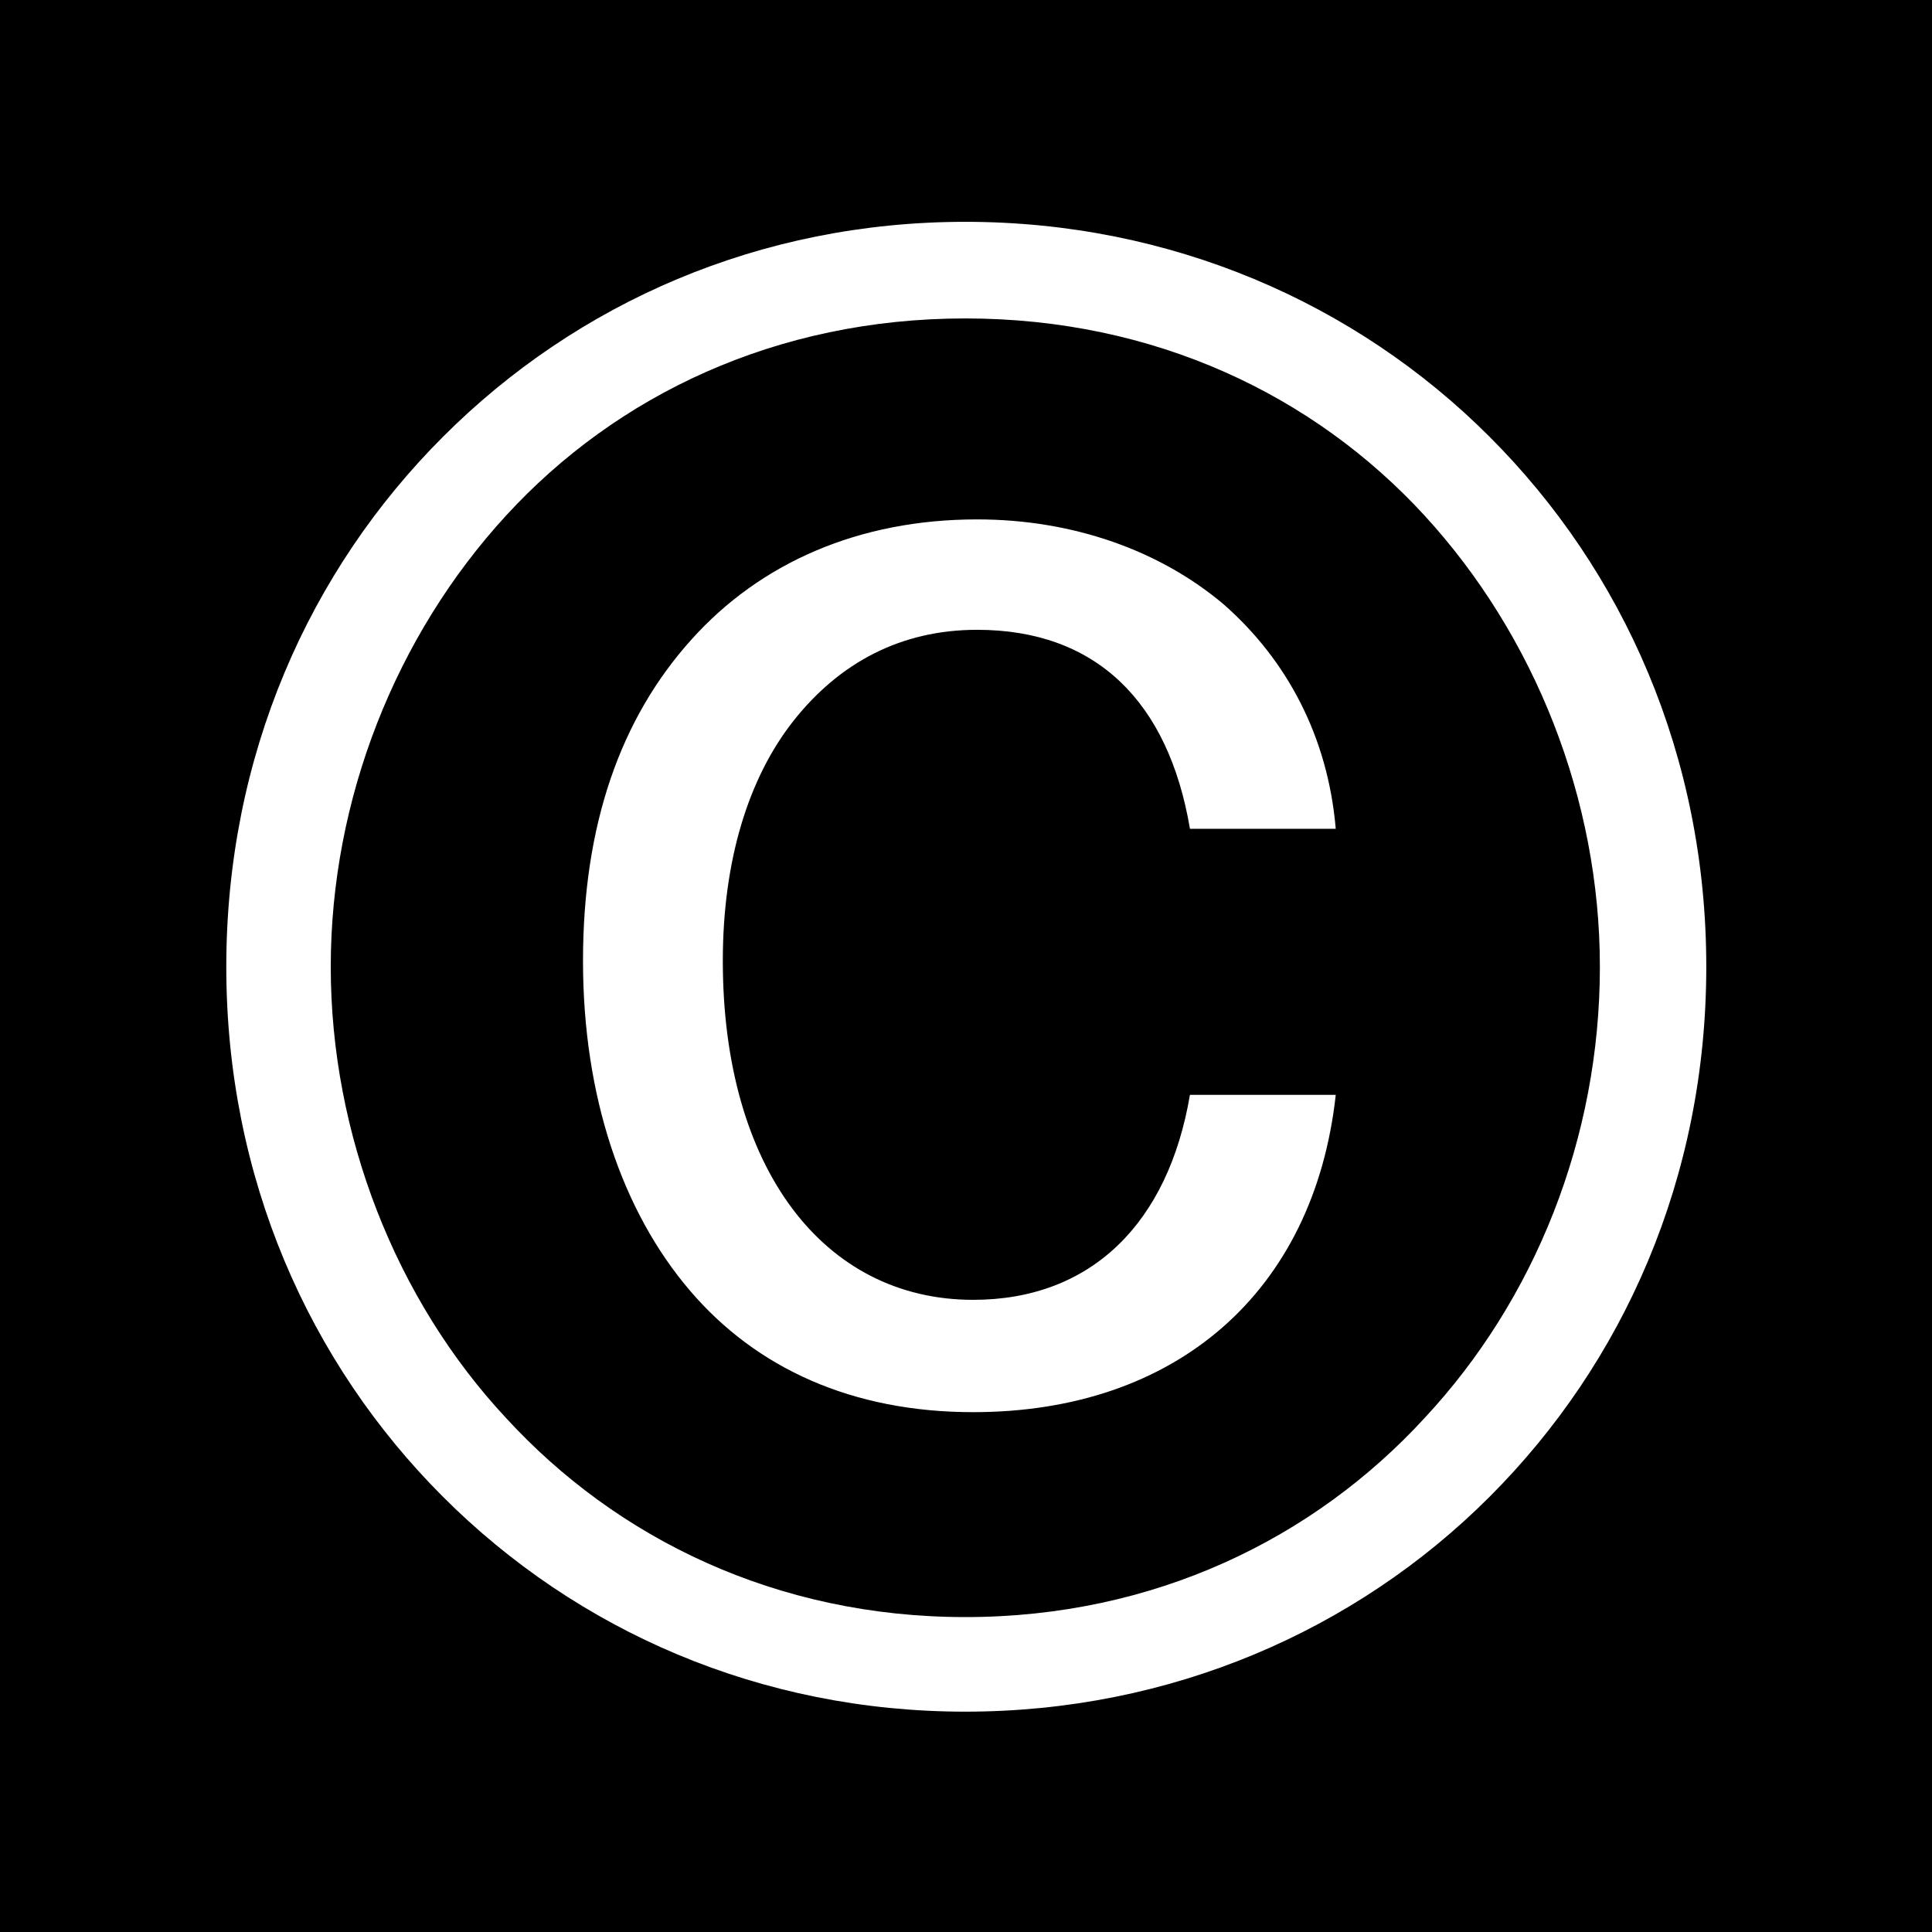 <svg width="1080" height="1080" viewBox="0 0 1080 1080" fill="none" xmlns="http://www.w3.org/2000/svg">
<rect width="1080" height="1080" fill="black"/>
<path d="M126.498 540.444C126.498 422.577 172.739 319.009 247.689 244.109C322.589 169.167 425.024 124 539.619 124C654.214 124 757.731 169.167 832.631 244.109C907.573 319.009 953.822 422.568 953.822 540.436C953.822 658.304 907.582 761.863 832.631 836.763C757.731 911.663 654.172 956.83 539.619 956.83C425.066 956.83 322.589 911.663 247.681 836.763C172.739 761.872 126.498 658.312 126.498 540.444ZM894.347 540.444C894.347 446.796 857.976 355.347 796.302 288.159C734.586 220.972 645.377 178.004 539.619 178.004C433.861 178.004 344.61 220.972 282.936 288.159C221.22 355.347 184.891 446.796 184.891 540.444C184.891 634.093 221.22 726.625 282.936 792.73C344.61 859.917 433.861 903.959 539.619 903.959C645.377 903.959 734.586 859.917 796.302 792.73C857.976 726.616 894.347 636.291 894.347 540.444ZM746.695 612.021C734.586 722.219 657.487 789.406 544.016 789.406C476.829 789.406 422.825 765.187 385.379 721.102C347.925 677.061 325.904 613.146 325.904 537.121C325.904 461.096 346.809 401.63 386.496 357.537C425.024 314.611 480.102 290.349 546.207 290.349C600.21 290.349 648.65 307.973 683.897 337.715C719.152 368.573 742.289 411.541 746.687 463.295H665.191C653.081 391.71 612.312 352.066 546.198 352.066C503.23 352.066 469.1 370.772 443.755 402.704C418.411 434.686 404.06 480.927 404.06 537.121C404.06 652.79 460.262 726.616 543.991 726.616C610.105 726.616 653.073 683.648 665.182 612.021H746.678H746.695Z" fill="white"/>
</svg>

